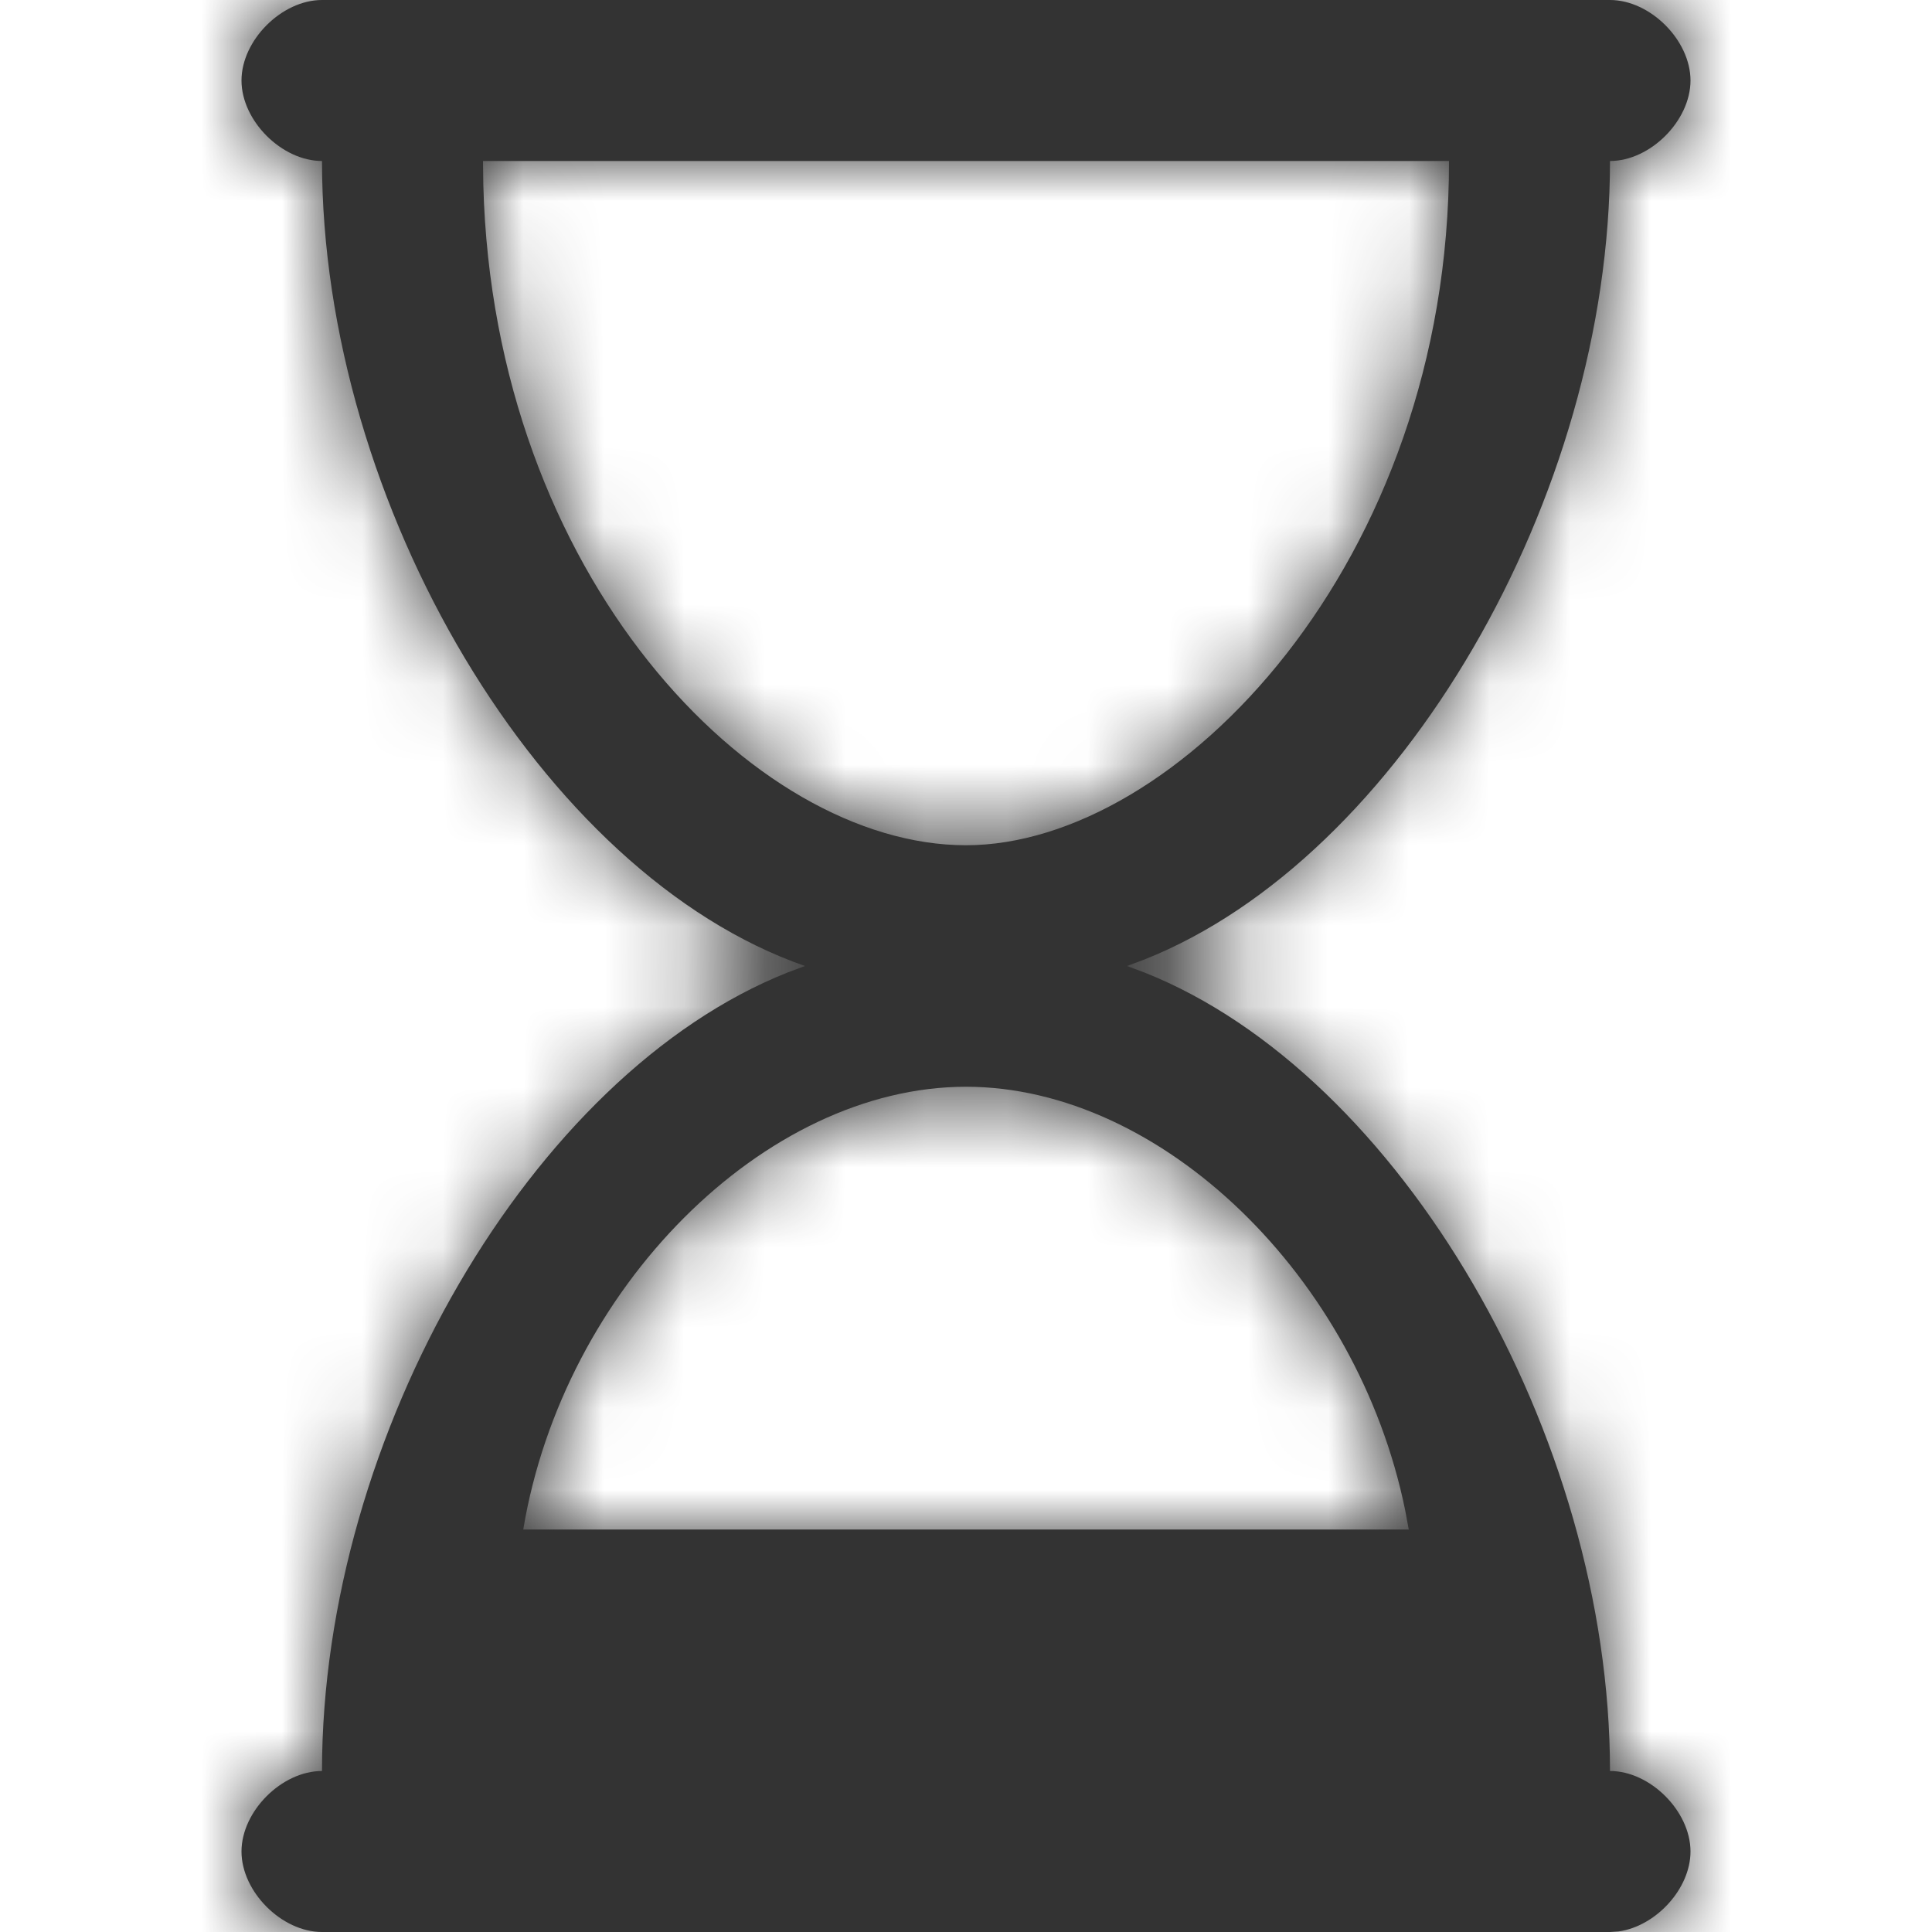 <?xml version="1.0" encoding="UTF-8"?>
<svg width="24px" height="24px" viewBox="0 0 24 24" version="1.1" xmlns="http://www.w3.org/2000/svg" xmlns:xlink="http://www.w3.org/1999/xlink">
    <title>Icons/24px/Digital/Hourglass</title>
    <defs>
        <path d="M17,0 C17.5,0 18,0.5 18,1 C18,1.5 17.5,2 17,2 C17,6.169 14.393,10.658 11.217,11.919 L11,12 L11.217,12.081 C14.393,13.342 17,17.831 17,22 C17.5,22 18,22.5 18,23 C18,23.464 17.569,23.929 17.107,23.993 L17,24 L1,24 C0.5,24 0,23.5 0,23 C0,22.5 0.5,22 1,22 C1,17.831 3.607,13.342 6.783,12.081 L7,12 C3.727,10.863 1,6.264 1,2 C0.5,2 0,1.5 0,1 C0,0.5 0.5,0 1,0 L17,0 Z M9,13.5 C6.5,13.5 4,16 3.5,19 L3.5,19 L14.5,19 L14.455,18.758 C13.865,15.867 11.432,13.5 9,13.5 Z M15,2 L3,2 L3.004,2.298 C3.131,7.139 6.345,10.5 9,10.5 C11.605,10.5 15.005,7 15,2 L15,2 Z" id="path-1"></path>
    </defs>
    <g id="Icons/24px/Digital/Hourglass" stroke="none" stroke-width="1" fill="none" fill-rule="evenodd">
        <g id="Icon" transform="translate(3, 0)">
            <mask id="mask-2" fill="white">
                <use xlink:href="#path-1"></use>
            </mask>
            <use id="Mask" fill="#333333" fill-rule="nonzero" xlink:href="#path-1"></use>
            <g id="Group" mask="url(#mask-2)">
                <g transform="translate(-3, 0)" id="Color/Grayscale/80%">
                    <rect id="Rectangle" fill="#333333" x="0" y="0" width="24" height="24"></rect>
                </g>
            </g>
        </g>
    </g>
</svg>